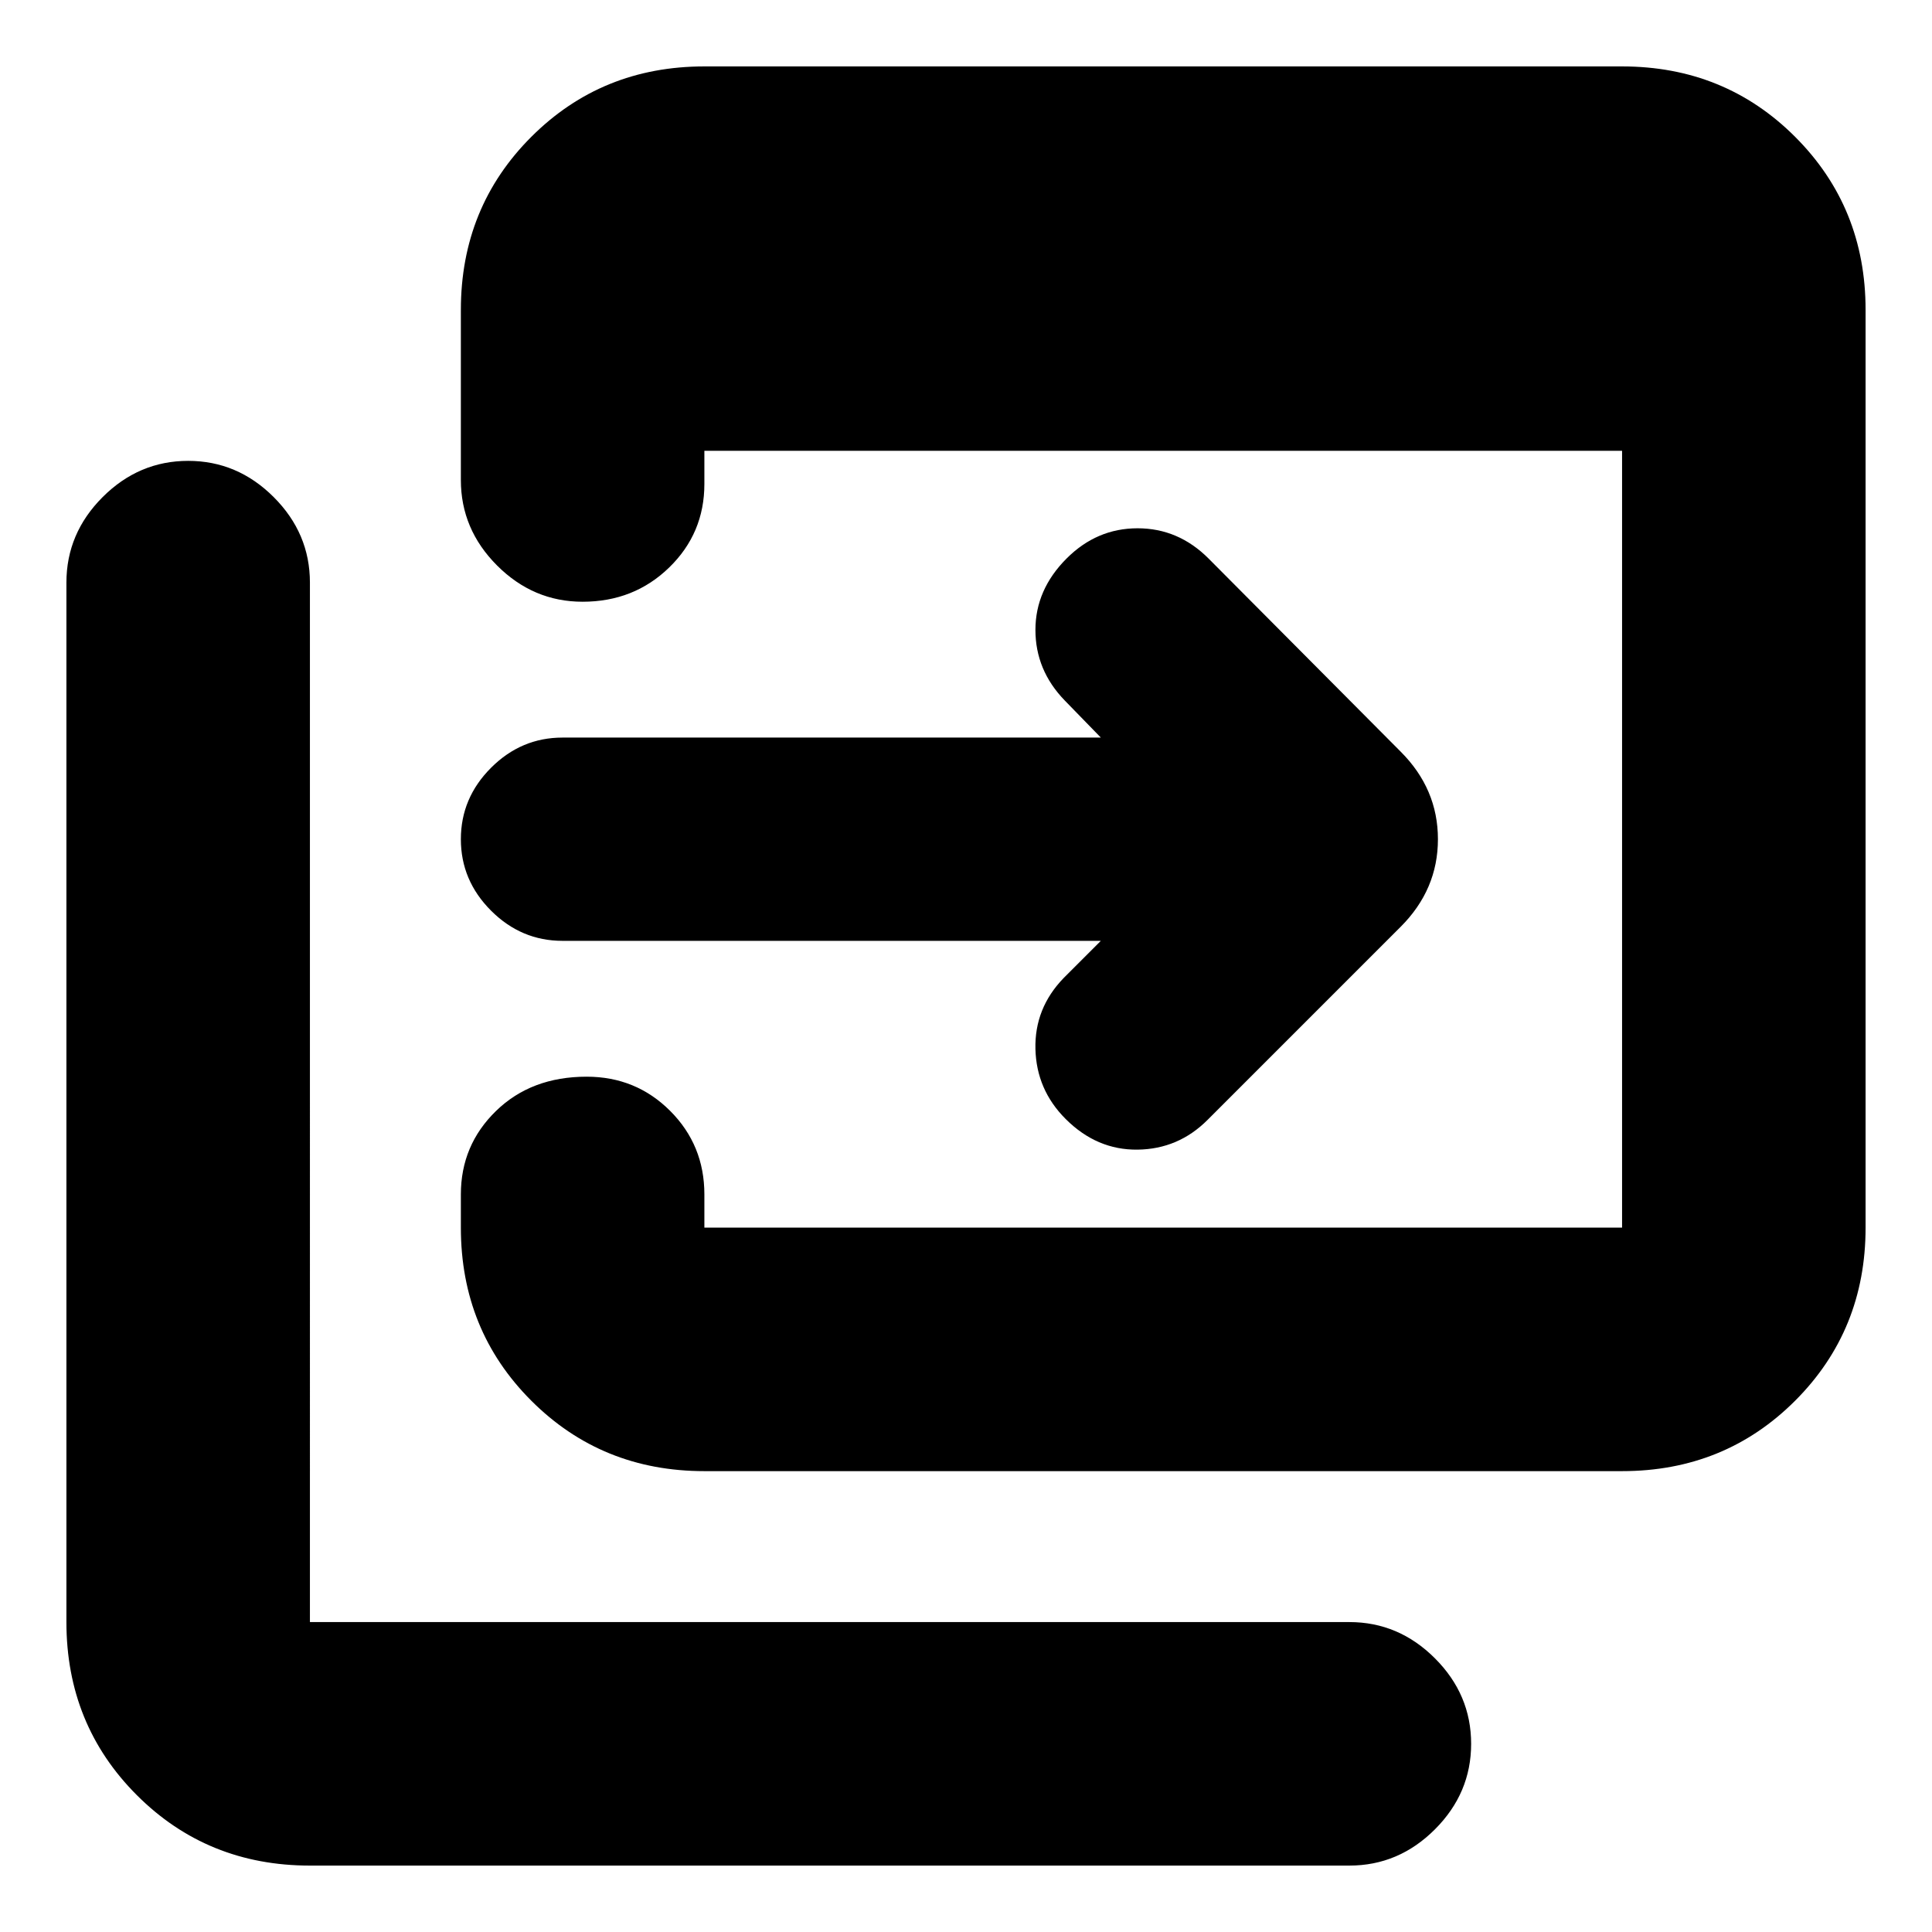 <svg xmlns="http://www.w3.org/2000/svg" height="24" viewBox="0 96 960 960" width="24"><path d="M350 827q-51 0-86-35t-35-86v-16.5q0-24.5 17.5-41.5t45-17q24.5 0 41.5 17t17 41.5V706h456V320H350v16.5q0 24.5-17.5 41.5t-43 17q-24.5 0-42.5-18t-18-42.5V250q0-51 35-86t86-35h456q51 0 86 35t35 86v456q0 51-35 86t-86 35H350Zm-196 196q-51 0-86-35t-35-86V385.5Q33 361 51 343t42.5-18q24.5 0 42.5 18t18 42.5V902h516.5q24.5 0 42.5 18t18 42.5q0 24.5-18 42.5t-42.5 18H154Zm393-459.5H279.5q-20.5 0-35.5-15T229 513q0-20.5 15-35.5t35.5-15H547L529 444q-14.5-15-14.5-35t15.5-35.5q15-15 35.25-15t35.25 15l95.5 96q18.5 18.5 18.5 43.5T696 556.5l-96 96q-14.5 14.5-34.75 14.75T529.5 652q-14.5-14.5-15-34.75t14-35.25l18.5-18.5Z"/></svg>